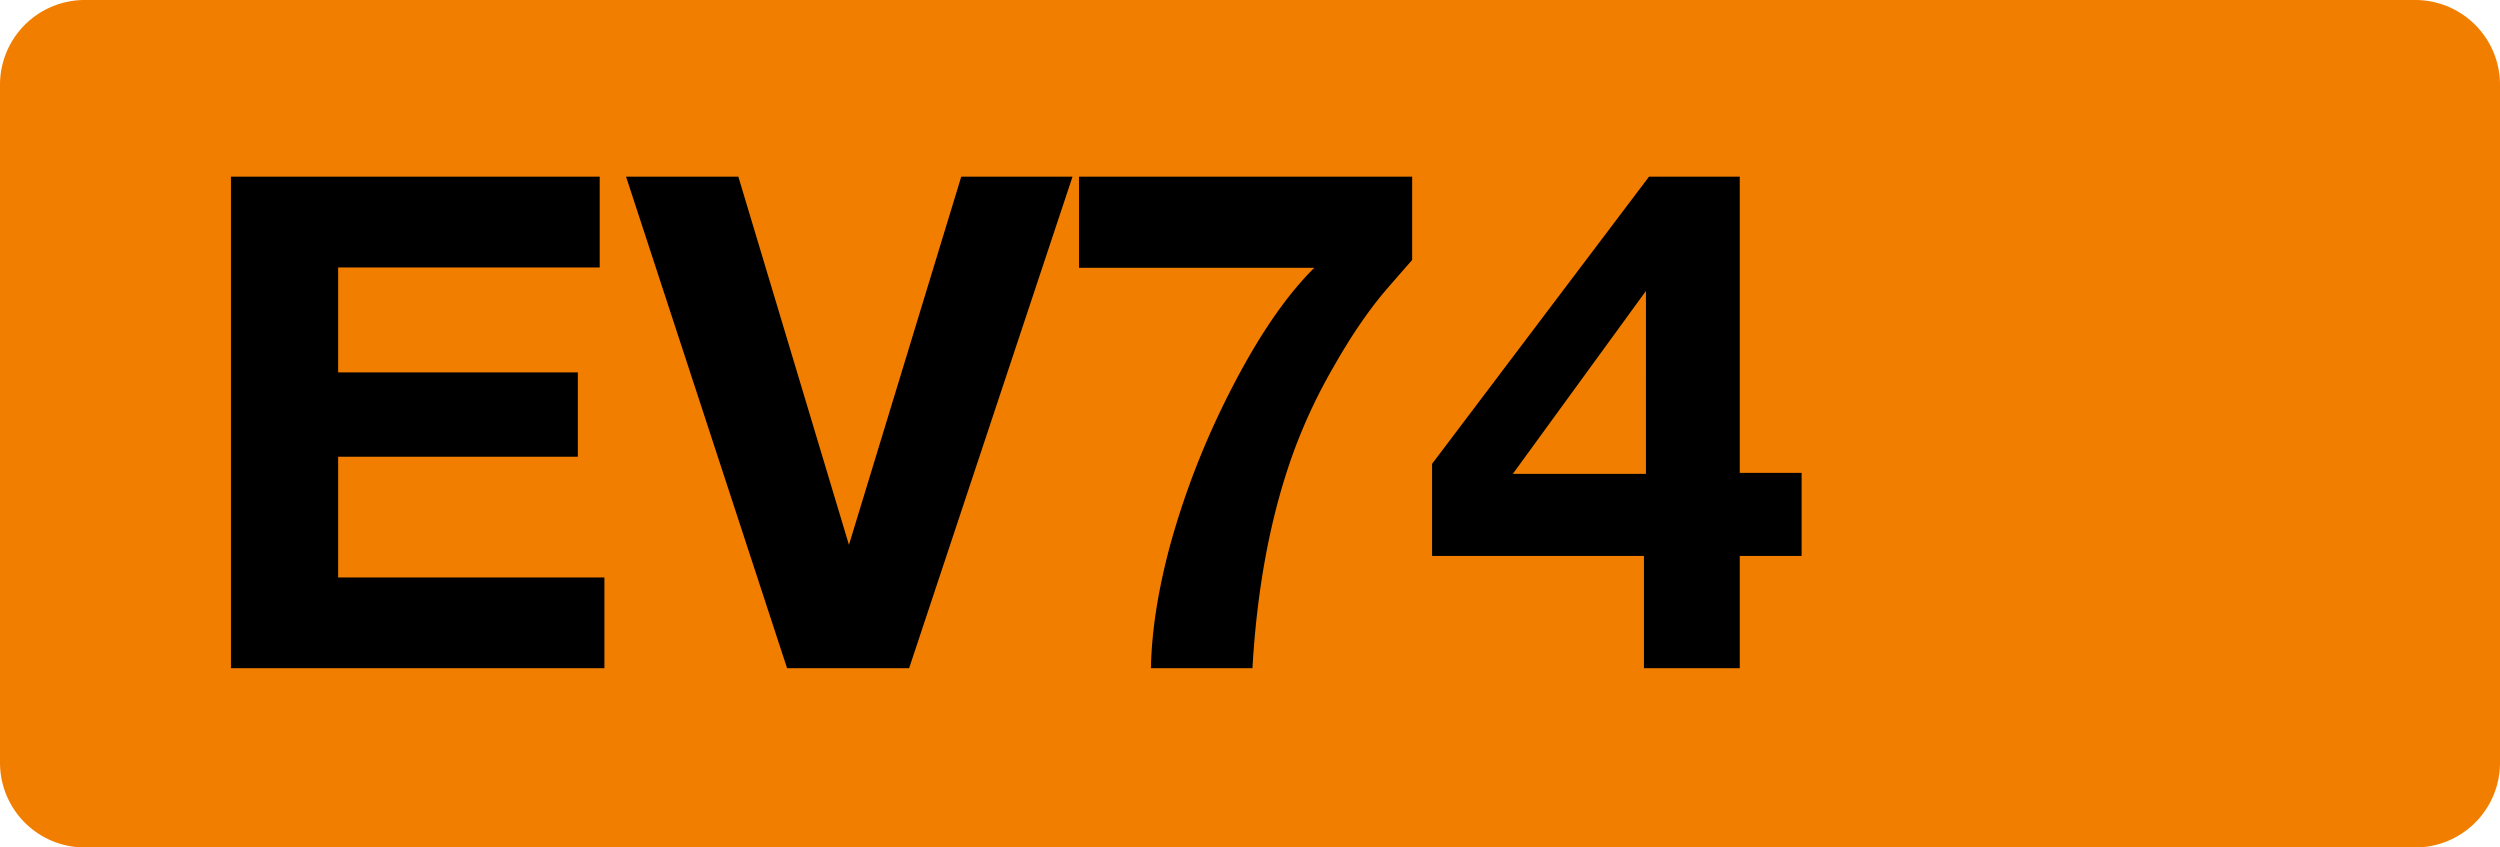 <svg class="color-immutable" width="59" height="20" viewBox="0 0 59 20" fill="none" xmlns="http://www.w3.org/2000/svg"><path fill-rule="evenodd" clip-rule="evenodd" d="M2 0a2 2 0 0 0-2 2v16a2 2 0 0 0 2 2h55a2 2 0 0 0 2-2V2a2 2 0 0 0-2-2H2Z" fill="#F27E00"/><path d="M14.153 4.17v2.142H7.98v2.476h5.657v1.991H7.98v2.849h6.284v2.142H5.45V4.17h8.704ZM25.311 4.17l-3.856 11.6h-2.88l-3.8-11.6h2.65l2.61 8.688 2.65-8.688h2.626ZM33.327 4.17v1.967c-.063.07-.25.283-.563.643-.434.497-.865 1.124-1.293 1.88a12.773 12.773 0 0 0-1 2.167c-.503 1.444-.807 3.092-.913 4.943h-2.396c.016-.873.167-1.84.453-2.904a19.09 19.09 0 0 1 1.198-3.19c.724-1.502 1.46-2.62 2.205-3.356h-5.554V4.17h7.863ZM42.518 11.16v1.96h-1.46v2.65h-2.261v-2.65h-5v-2.174l5.119-6.776h2.142v6.99h1.46Zm-3.674.024V6.867l-3.142 4.317h3.142Z" fill="#000"/></svg>